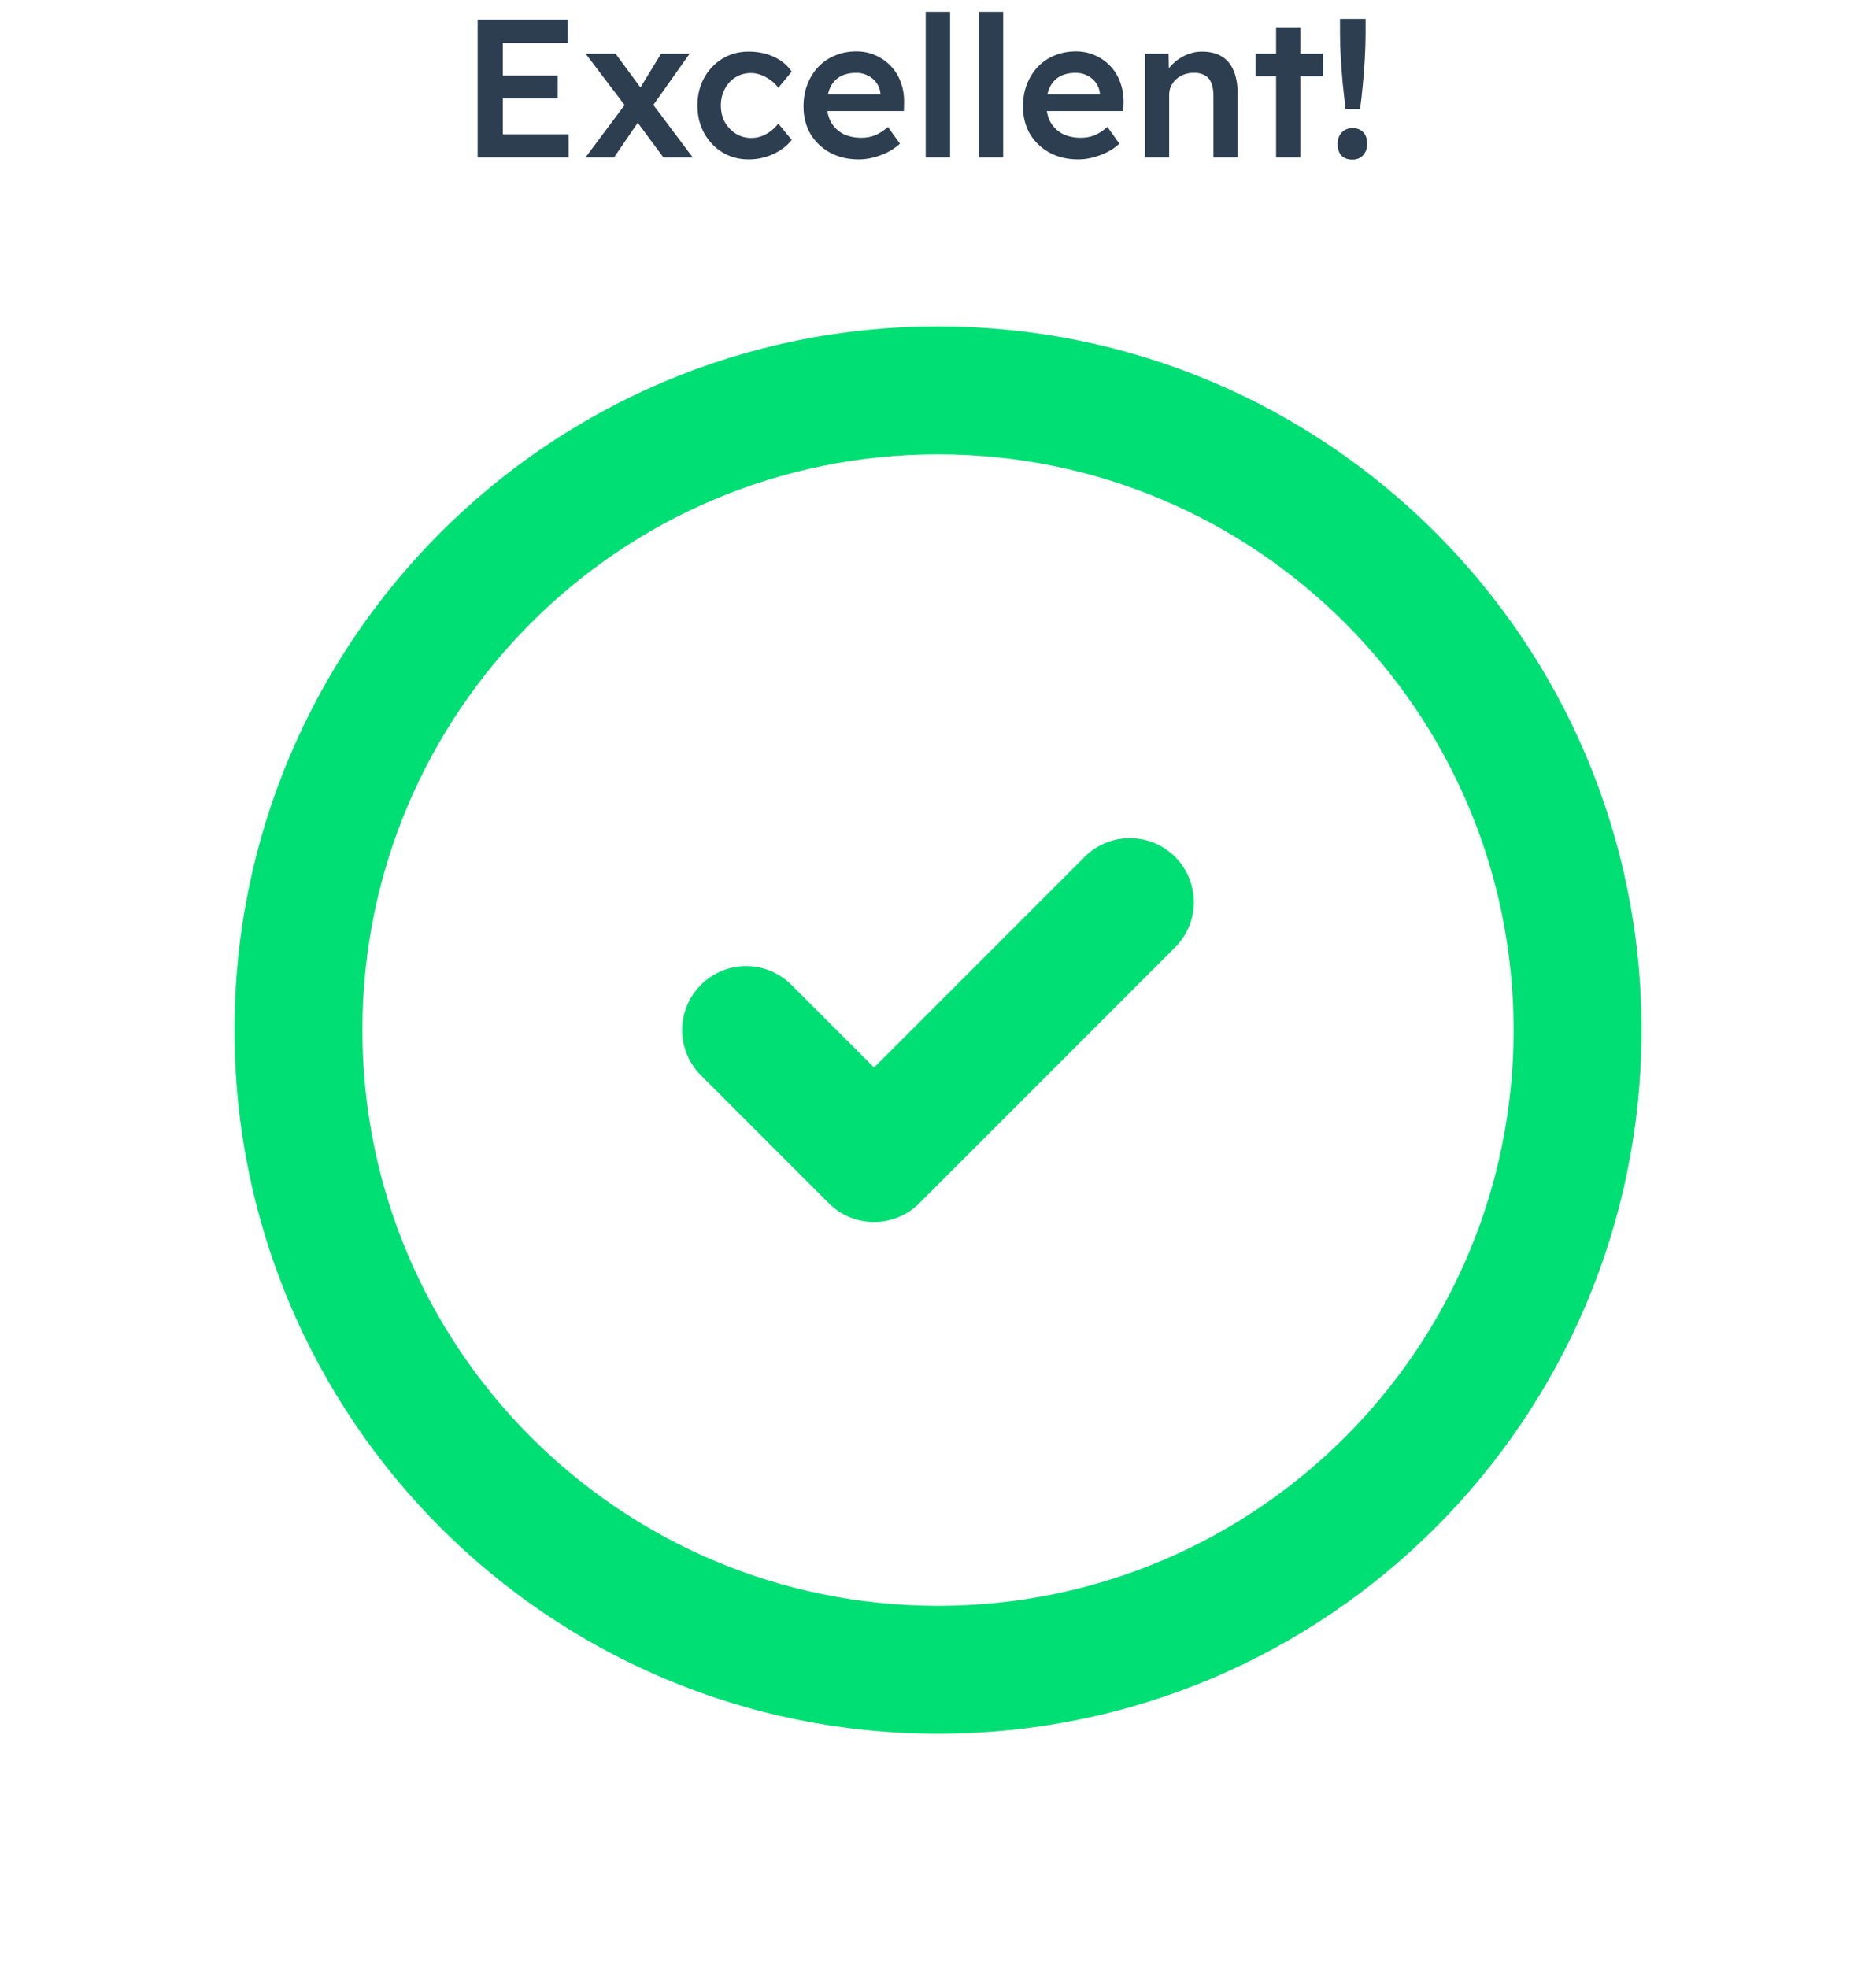 <svg width="143" height="150" viewBox="0 0 143 150" fill="none" xmlns="http://www.w3.org/2000/svg">
<path d="M89.572 72.197C91.476 70.293 91.476 67.207 89.572 65.303C87.668 63.399 84.582 63.399 82.678 65.303L66.625 81.356L60.322 75.053C58.418 73.149 55.332 73.149 53.428 75.053C51.524 76.957 51.524 80.043 53.428 81.947L63.178 91.697C65.082 93.601 68.168 93.601 70.072 91.697L89.572 72.197Z" fill="#00DF74"/>
<path fill-rule="evenodd" clip-rule="evenodd" d="M71.5 24.875C41.883 24.875 17.875 48.883 17.875 78.5C17.875 108.117 41.883 132.125 71.5 132.125C101.117 132.125 125.125 108.117 125.125 78.5C125.125 48.883 101.117 24.875 71.5 24.875ZM27.625 78.5C27.625 54.268 47.268 34.625 71.5 34.625C95.732 34.625 115.375 54.268 115.375 78.5C115.375 102.732 95.732 122.375 71.5 122.375C47.268 122.375 27.625 102.732 27.625 78.5Z" fill="#00DF74"/>
<path d="M36.41 12V1.5H43.28V3.27H38.33V10.23H43.34V12H36.41ZM37.31 7.5V5.76H42.515V7.5H37.31ZM50.57 12L48.32 8.955L47.9 8.385L44.645 4.095H46.925L49.115 7.065L49.58 7.695L52.805 12H50.57ZM44.63 12L47.765 7.8L48.815 9.06L46.805 12H44.63ZM49.58 8.31L48.575 7.065L50.39 4.095H52.565L49.58 8.31ZM57.063 12.15C56.323 12.15 55.658 11.97 55.068 11.61C54.478 11.25 54.013 10.76 53.673 10.14C53.333 9.52 53.163 8.82 53.163 8.04C53.163 7.26 53.333 6.56 53.673 5.94C54.013 5.32 54.478 4.83 55.068 4.47C55.658 4.11 56.323 3.93 57.063 3.93C57.773 3.93 58.418 4.065 58.998 4.335C59.578 4.605 60.028 4.98 60.348 5.46L59.328 6.69C59.178 6.48 58.988 6.29 58.758 6.12C58.528 5.95 58.283 5.815 58.023 5.715C57.763 5.615 57.503 5.565 57.243 5.565C56.803 5.565 56.408 5.675 56.058 5.895C55.718 6.105 55.448 6.4 55.248 6.78C55.048 7.15 54.948 7.57 54.948 8.04C54.948 8.51 55.048 8.93 55.248 9.3C55.458 9.67 55.738 9.965 56.088 10.185C56.438 10.405 56.828 10.515 57.258 10.515C57.518 10.515 57.768 10.475 58.008 10.395C58.258 10.305 58.493 10.18 58.713 10.02C58.933 9.86 59.138 9.66 59.328 9.42L60.348 10.665C60.008 11.105 59.538 11.465 58.938 11.745C58.348 12.015 57.723 12.15 57.063 12.15ZM65.464 12.15C64.634 12.15 63.899 11.975 63.259 11.625C62.629 11.275 62.134 10.8 61.774 10.2C61.424 9.59 61.249 8.895 61.249 8.115C61.249 7.495 61.349 6.93 61.549 6.42C61.749 5.91 62.024 5.47 62.374 5.1C62.734 4.72 63.159 4.43 63.649 4.23C64.149 4.02 64.694 3.915 65.284 3.915C65.804 3.915 66.289 4.015 66.739 4.215C67.189 4.415 67.579 4.69 67.909 5.04C68.239 5.38 68.489 5.79 68.659 6.27C68.839 6.74 68.924 7.255 68.914 7.815L68.899 8.46H62.494L62.149 7.2H67.354L67.114 7.455V7.125C67.084 6.815 66.984 6.545 66.814 6.315C66.644 6.075 66.424 5.89 66.154 5.76C65.894 5.62 65.604 5.55 65.284 5.55C64.794 5.55 64.379 5.645 64.039 5.835C63.709 6.025 63.459 6.3 63.289 6.66C63.119 7.01 63.034 7.45 63.034 7.98C63.034 8.49 63.139 8.935 63.349 9.315C63.569 9.695 63.874 9.99 64.264 10.2C64.664 10.4 65.129 10.5 65.659 10.5C66.029 10.5 66.369 10.44 66.679 10.32C66.989 10.2 67.324 9.985 67.684 9.675L68.599 10.95C68.329 11.2 68.019 11.415 67.669 11.595C67.329 11.765 66.969 11.9 66.589 12C66.209 12.1 65.834 12.15 65.464 12.15ZM70.563 12V0.9H72.423V12H70.563ZM74.606 12V0.9H76.466V12H74.606ZM82.192 12.15C81.362 12.15 80.627 11.975 79.987 11.625C79.357 11.275 78.862 10.8 78.502 10.2C78.152 9.59 77.977 8.895 77.977 8.115C77.977 7.495 78.077 6.93 78.277 6.42C78.477 5.91 78.752 5.47 79.102 5.1C79.462 4.72 79.887 4.43 80.377 4.23C80.877 4.02 81.422 3.915 82.012 3.915C82.532 3.915 83.017 4.015 83.467 4.215C83.917 4.415 84.307 4.69 84.637 5.04C84.967 5.38 85.217 5.79 85.387 6.27C85.567 6.74 85.652 7.255 85.642 7.815L85.627 8.46H79.222L78.877 7.2H84.082L83.842 7.455V7.125C83.812 6.815 83.712 6.545 83.542 6.315C83.372 6.075 83.152 5.89 82.882 5.76C82.622 5.62 82.332 5.55 82.012 5.55C81.522 5.55 81.107 5.645 80.767 5.835C80.437 6.025 80.187 6.3 80.017 6.66C79.847 7.01 79.762 7.45 79.762 7.98C79.762 8.49 79.867 8.935 80.077 9.315C80.297 9.695 80.602 9.99 80.992 10.2C81.392 10.4 81.857 10.5 82.387 10.5C82.757 10.5 83.097 10.44 83.407 10.32C83.717 10.2 84.052 9.985 84.412 9.675L85.327 10.95C85.057 11.2 84.747 11.415 84.397 11.595C84.057 11.765 83.697 11.9 83.317 12C82.937 12.1 82.562 12.15 82.192 12.15ZM87.276 12V4.095H89.076L89.106 5.715L88.761 5.895C88.861 5.535 89.056 5.21 89.346 4.92C89.636 4.62 89.981 4.38 90.381 4.2C90.781 4.02 91.191 3.93 91.611 3.93C92.211 3.93 92.711 4.05 93.111 4.29C93.521 4.53 93.826 4.89 94.026 5.37C94.236 5.85 94.341 6.45 94.341 7.17V12H92.496V7.305C92.496 6.905 92.441 6.575 92.331 6.315C92.221 6.045 92.051 5.85 91.821 5.73C91.591 5.6 91.311 5.54 90.981 5.55C90.711 5.55 90.461 5.595 90.231 5.685C90.011 5.765 89.816 5.885 89.646 6.045C89.486 6.195 89.356 6.37 89.256 6.57C89.166 6.77 89.121 6.99 89.121 7.23V12H88.206C88.026 12 87.856 12 87.696 12C87.546 12 87.406 12 87.276 12ZM97.272 12V2.085H99.117V12H97.272ZM95.712 5.805V4.095H100.842V5.805H95.712ZM102.562 8.31C102.492 7.69 102.422 7.05 102.352 6.39C102.292 5.72 102.242 5.06 102.202 4.41C102.162 3.75 102.142 3.125 102.142 2.535V1.44H104.092V2.535C104.092 3.145 104.072 3.785 104.032 4.455C104.002 5.125 103.952 5.79 103.882 6.45C103.822 7.11 103.752 7.73 103.672 8.31H102.562ZM103.087 12.165C102.727 12.165 102.447 12.06 102.247 11.85C102.057 11.64 101.962 11.345 101.962 10.965C101.962 10.615 102.062 10.33 102.262 10.11C102.472 9.88 102.747 9.765 103.087 9.765C103.447 9.765 103.722 9.87 103.912 10.08C104.112 10.28 104.212 10.575 104.212 10.965C104.212 11.315 104.107 11.605 103.897 11.835C103.697 12.055 103.427 12.165 103.087 12.165Z" fill="#2C3E50"/>
</svg>
